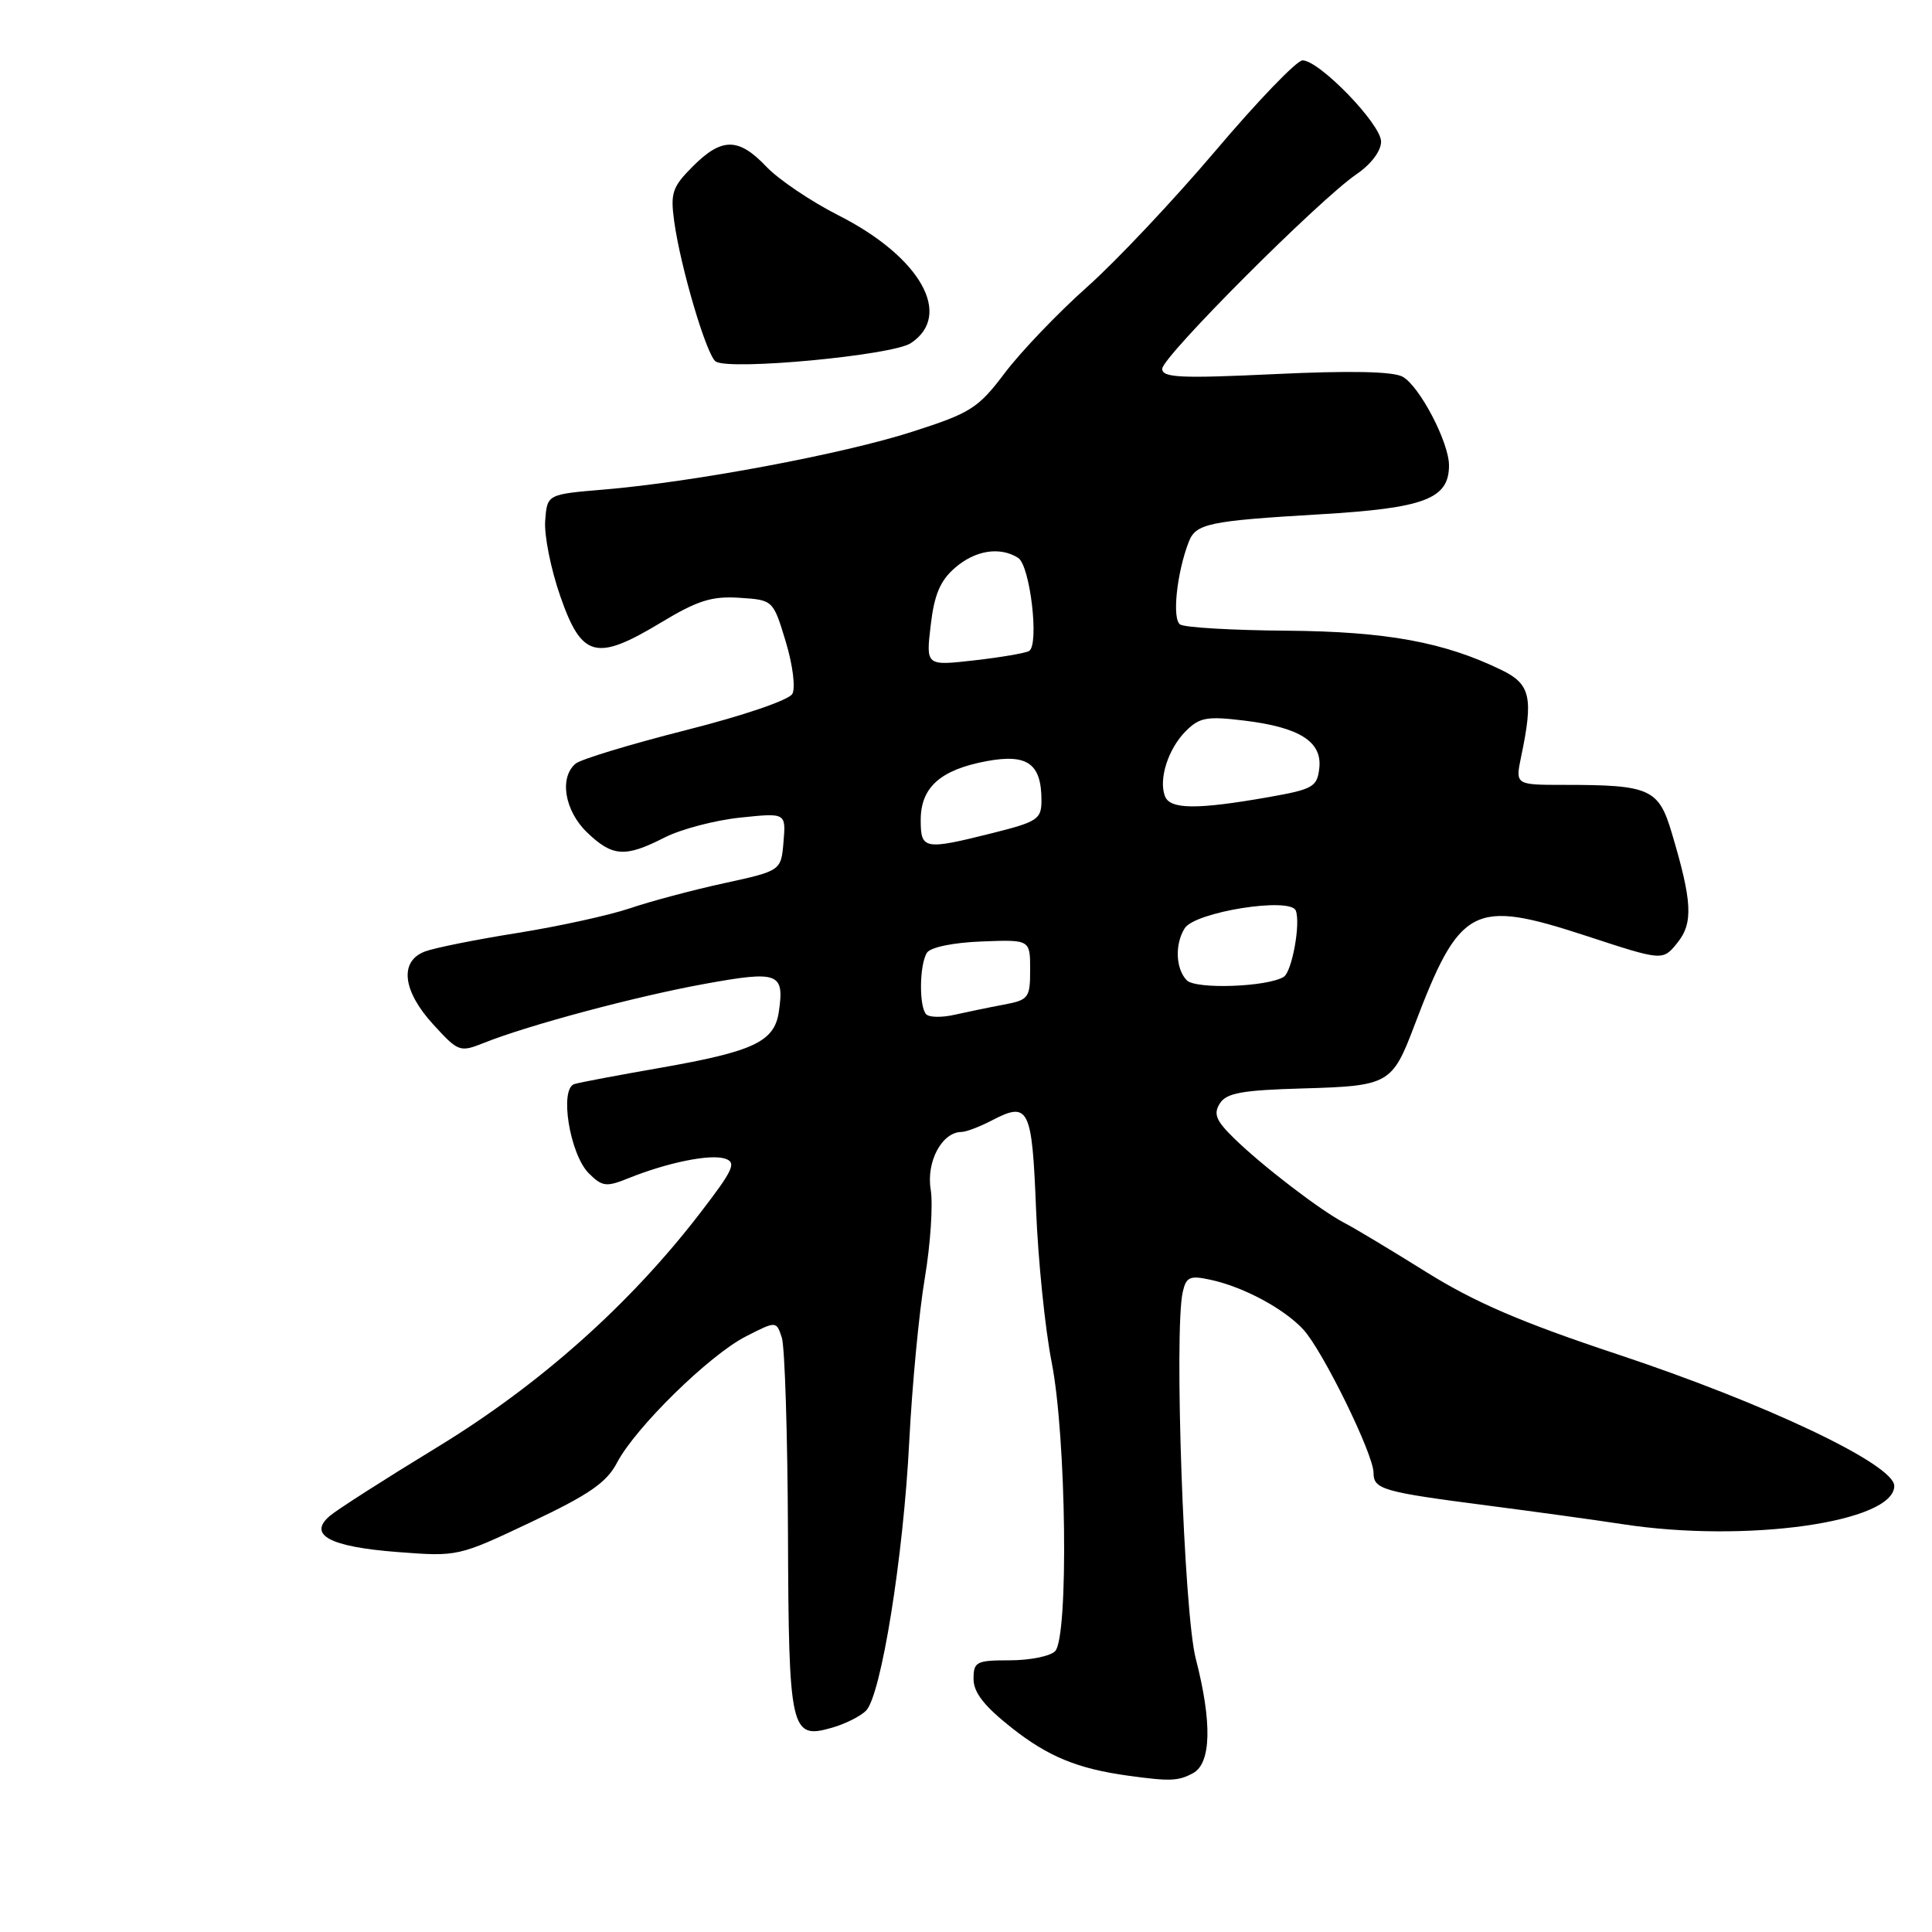 <?xml version="1.0" encoding="UTF-8" standalone="no"?>
<!DOCTYPE svg PUBLIC "-//W3C//DTD SVG 1.1//EN" "http://www.w3.org/Graphics/SVG/1.1/DTD/svg11.dtd" >
<svg xmlns="http://www.w3.org/2000/svg" xmlns:xlink="http://www.w3.org/1999/xlink" version="1.1" viewBox="0 0 256 256">
 <g >
 <path fill="currentColor"
d=" M 158.07 234.96 C 160.50 233.66 160.63 228.24 158.44 219.76 C 156.87 213.72 155.55 176.34 156.72 171.20 C 157.17 169.20 157.66 168.98 160.37 169.57 C 164.75 170.51 170.10 173.38 172.68 176.15 C 175.25 178.92 182.00 192.69 182.00 195.15 C 182.00 197.35 183.21 197.69 197.04 199.48 C 203.34 200.30 211.43 201.41 215.00 201.96 C 231.38 204.48 251.00 201.71 251.00 196.89 C 251.00 194.06 234.07 186.01 214.29 179.44 C 201.61 175.23 195.42 172.57 189.00 168.56 C 184.32 165.64 179.43 162.70 178.12 162.03 C 174.98 160.40 167.24 154.47 163.53 150.84 C 161.13 148.50 160.76 147.60 161.63 146.22 C 162.51 144.82 164.55 144.45 172.73 144.22 C 183.99 143.90 184.48 143.63 187.37 136.00 C 193.45 119.98 195.14 119.09 210.19 124.01 C 220.32 127.33 220.32 127.33 222.25 124.94 C 224.38 122.31 224.24 119.49 221.52 110.37 C 219.78 104.51 218.64 104.00 207.26 104.00 C 200.78 104.00 200.78 104.00 201.56 100.25 C 203.20 92.45 202.80 90.64 199.00 88.80 C 191.37 85.08 183.74 83.68 170.50 83.57 C 163.35 83.52 156.99 83.15 156.38 82.75 C 155.28 82.06 155.92 75.92 157.52 71.79 C 158.46 69.38 160.14 69.02 174.87 68.15 C 188.79 67.33 192.00 66.11 192.00 61.66 C 192.00 58.60 188.07 51.11 185.84 49.91 C 184.53 49.21 178.83 49.10 168.93 49.57 C 156.43 50.16 154.00 50.05 154.00 48.87 C 154.00 47.28 174.78 26.47 179.75 23.08 C 181.68 21.76 183.00 20.01 183.00 18.76 C 183.00 16.45 174.82 8.00 172.59 8.00 C 171.83 8.00 166.66 13.37 161.11 19.92 C 155.55 26.48 147.87 34.63 144.03 38.04 C 140.20 41.45 135.32 46.55 133.18 49.37 C 129.61 54.10 128.66 54.71 120.90 57.20 C 111.73 60.16 91.85 63.88 80.00 64.87 C 72.50 65.50 72.50 65.50 72.24 69.00 C 72.09 70.92 72.99 75.42 74.24 79.00 C 77.08 87.17 78.99 87.67 87.55 82.51 C 92.42 79.57 94.31 78.97 97.97 79.21 C 102.44 79.50 102.44 79.50 104.11 85.00 C 105.04 88.06 105.43 91.14 104.99 91.94 C 104.55 92.76 98.48 94.83 90.88 96.75 C 83.55 98.61 76.98 100.60 76.28 101.18 C 74.07 103.02 74.81 107.44 77.80 110.31 C 81.16 113.53 82.83 113.64 88.03 110.99 C 90.20 109.88 94.71 108.69 98.06 108.34 C 104.14 107.70 104.14 107.70 103.82 111.54 C 103.50 115.38 103.50 115.38 95.95 117.03 C 91.80 117.93 86.19 119.43 83.48 120.35 C 80.78 121.27 74.07 122.74 68.58 123.62 C 63.09 124.49 57.56 125.60 56.30 126.08 C 52.88 127.38 53.34 131.31 57.42 135.76 C 60.75 139.40 60.93 139.46 64.17 138.17 C 70.10 135.81 84.28 132.02 93.37 130.37 C 103.16 128.59 103.96 128.89 103.20 134.06 C 102.62 138.03 99.89 139.32 87.50 141.49 C 82.00 142.45 76.88 143.41 76.12 143.64 C 74.09 144.23 75.49 152.93 78.01 155.46 C 79.79 157.24 80.33 157.31 83.25 156.13 C 88.44 154.04 94.08 152.89 96.05 153.52 C 97.64 154.02 97.20 154.98 92.72 160.80 C 83.41 172.89 71.55 183.45 58.00 191.72 C 51.12 195.91 44.70 200.02 43.72 200.85 C 40.74 203.38 43.67 204.96 52.65 205.65 C 60.66 206.27 60.73 206.25 70.36 201.69 C 78.07 198.04 80.38 196.45 81.76 193.81 C 84.21 189.14 94.00 179.55 98.82 177.09 C 102.87 175.02 102.87 175.02 103.60 177.26 C 103.99 178.49 104.36 190.12 104.41 203.10 C 104.51 229.46 104.75 230.51 110.25 228.93 C 111.99 228.43 114.01 227.42 114.75 226.68 C 116.75 224.67 119.71 206.30 120.48 191.00 C 120.86 183.57 121.78 173.84 122.54 169.37 C 123.29 164.90 123.65 159.60 123.32 157.60 C 122.72 153.92 124.82 150.01 127.40 149.99 C 128.01 149.99 129.82 149.30 131.43 148.46 C 136.32 145.91 136.75 146.76 137.28 160.18 C 137.55 166.96 138.48 176.10 139.35 180.50 C 141.30 190.40 141.62 216.98 139.80 218.80 C 139.14 219.46 136.44 220.00 133.80 220.00 C 129.36 220.00 129.00 220.19 129.00 222.48 C 129.00 224.26 130.42 226.08 134.06 228.95 C 138.88 232.76 142.80 234.37 149.50 235.29 C 155.03 236.05 156.12 236.01 158.07 234.96 Z  M 120.67 45.48 C 126.34 41.77 121.97 34.04 111.11 28.54 C 107.48 26.70 103.18 23.80 101.56 22.10 C 97.87 18.21 95.65 18.19 91.80 22.05 C 89.09 24.76 88.82 25.56 89.33 29.30 C 90.17 35.44 93.65 47.17 94.85 47.91 C 96.79 49.11 118.21 47.09 120.67 45.48 Z  M 122.74 134.41 C 121.76 133.43 121.82 127.84 122.82 126.25 C 123.29 125.52 126.26 124.90 130.06 124.75 C 136.50 124.50 136.50 124.50 136.50 128.48 C 136.50 132.24 136.30 132.50 133.00 133.12 C 131.07 133.48 128.15 134.09 126.49 134.46 C 124.84 134.84 123.15 134.82 122.74 134.41 Z  M 157.25 129.89 C 155.78 128.37 155.65 125.11 156.98 123.00 C 158.34 120.83 170.99 118.82 171.70 120.66 C 172.36 122.38 171.19 128.76 170.10 129.44 C 167.92 130.78 158.44 131.12 157.25 129.89 Z  M 122.00 108.65 C 122.00 104.33 124.61 102.00 130.71 100.86 C 136.14 99.85 138.00 101.17 138.00 106.07 C 138.00 108.54 137.48 108.89 131.54 110.38 C 122.44 112.66 122.00 112.58 122.00 108.65 Z  M 154.36 105.50 C 153.50 103.24 154.79 99.21 157.13 96.87 C 158.94 95.06 159.93 94.88 164.85 95.48 C 172.22 96.37 175.22 98.28 174.81 101.81 C 174.53 104.28 173.97 104.59 168.00 105.64 C 158.59 107.29 155.04 107.26 154.36 105.50 Z  M 123.32 82.87 C 123.79 78.82 124.57 76.95 126.53 75.25 C 129.22 72.91 132.49 72.39 134.91 73.92 C 136.50 74.93 137.73 85.44 136.36 86.26 C 135.89 86.54 132.62 87.10 129.10 87.50 C 122.69 88.23 122.69 88.23 123.32 82.87 Z "/>
</g>
</svg>